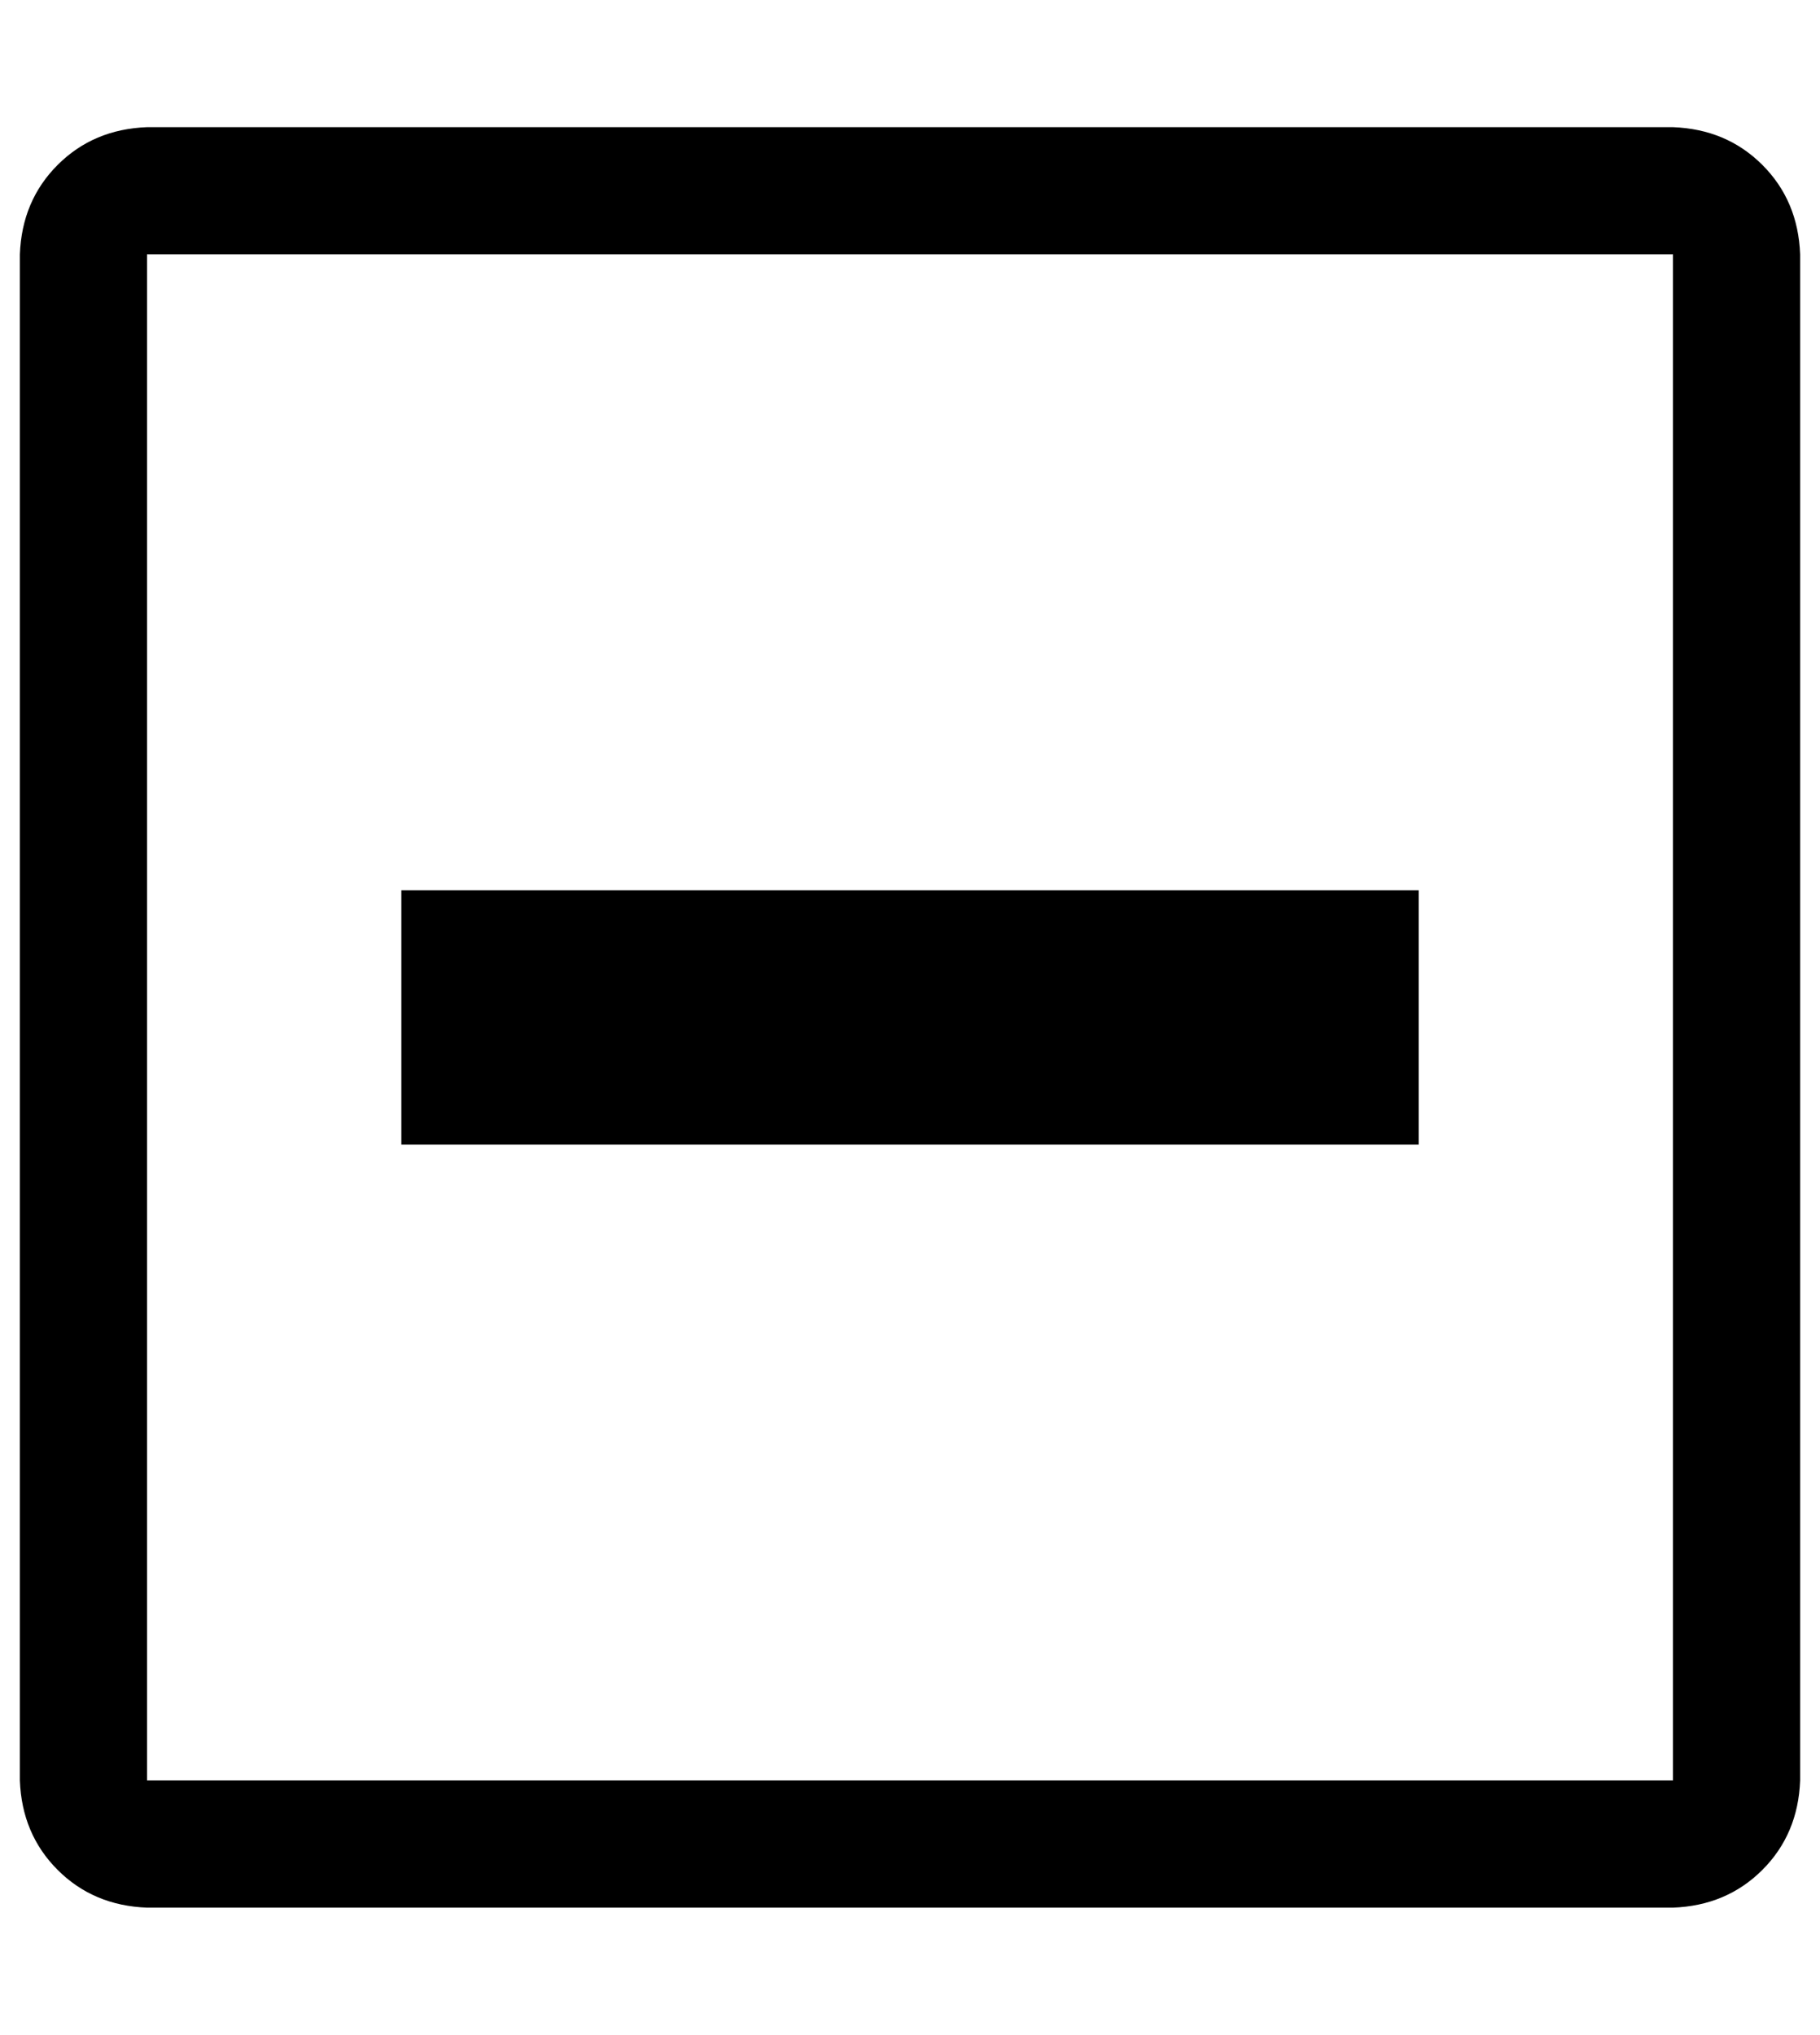 <?xml version="1.0" standalone="no"?>
<!DOCTYPE svg PUBLIC "-//W3C//DTD SVG 1.1//EN" "http://www.w3.org/Graphics/SVG/1.1/DTD/svg11.dtd" >
<svg xmlns="http://www.w3.org/2000/svg" xmlns:xlink="http://www.w3.org/1999/xlink" version="1.1" viewBox="-10 0 916 1024">
   <path fill="currentColor"
d="M832 64h-768q-27 1 -45 19t-19 45v768q1 27 19 45t45 19h768q27 -1 45 -19t19 -45v-768q-1 -27 -19 -45t-45 -19zM832 896h-768v-768h768v768zM704 576h-512v-128h512v128z" />
</svg>
